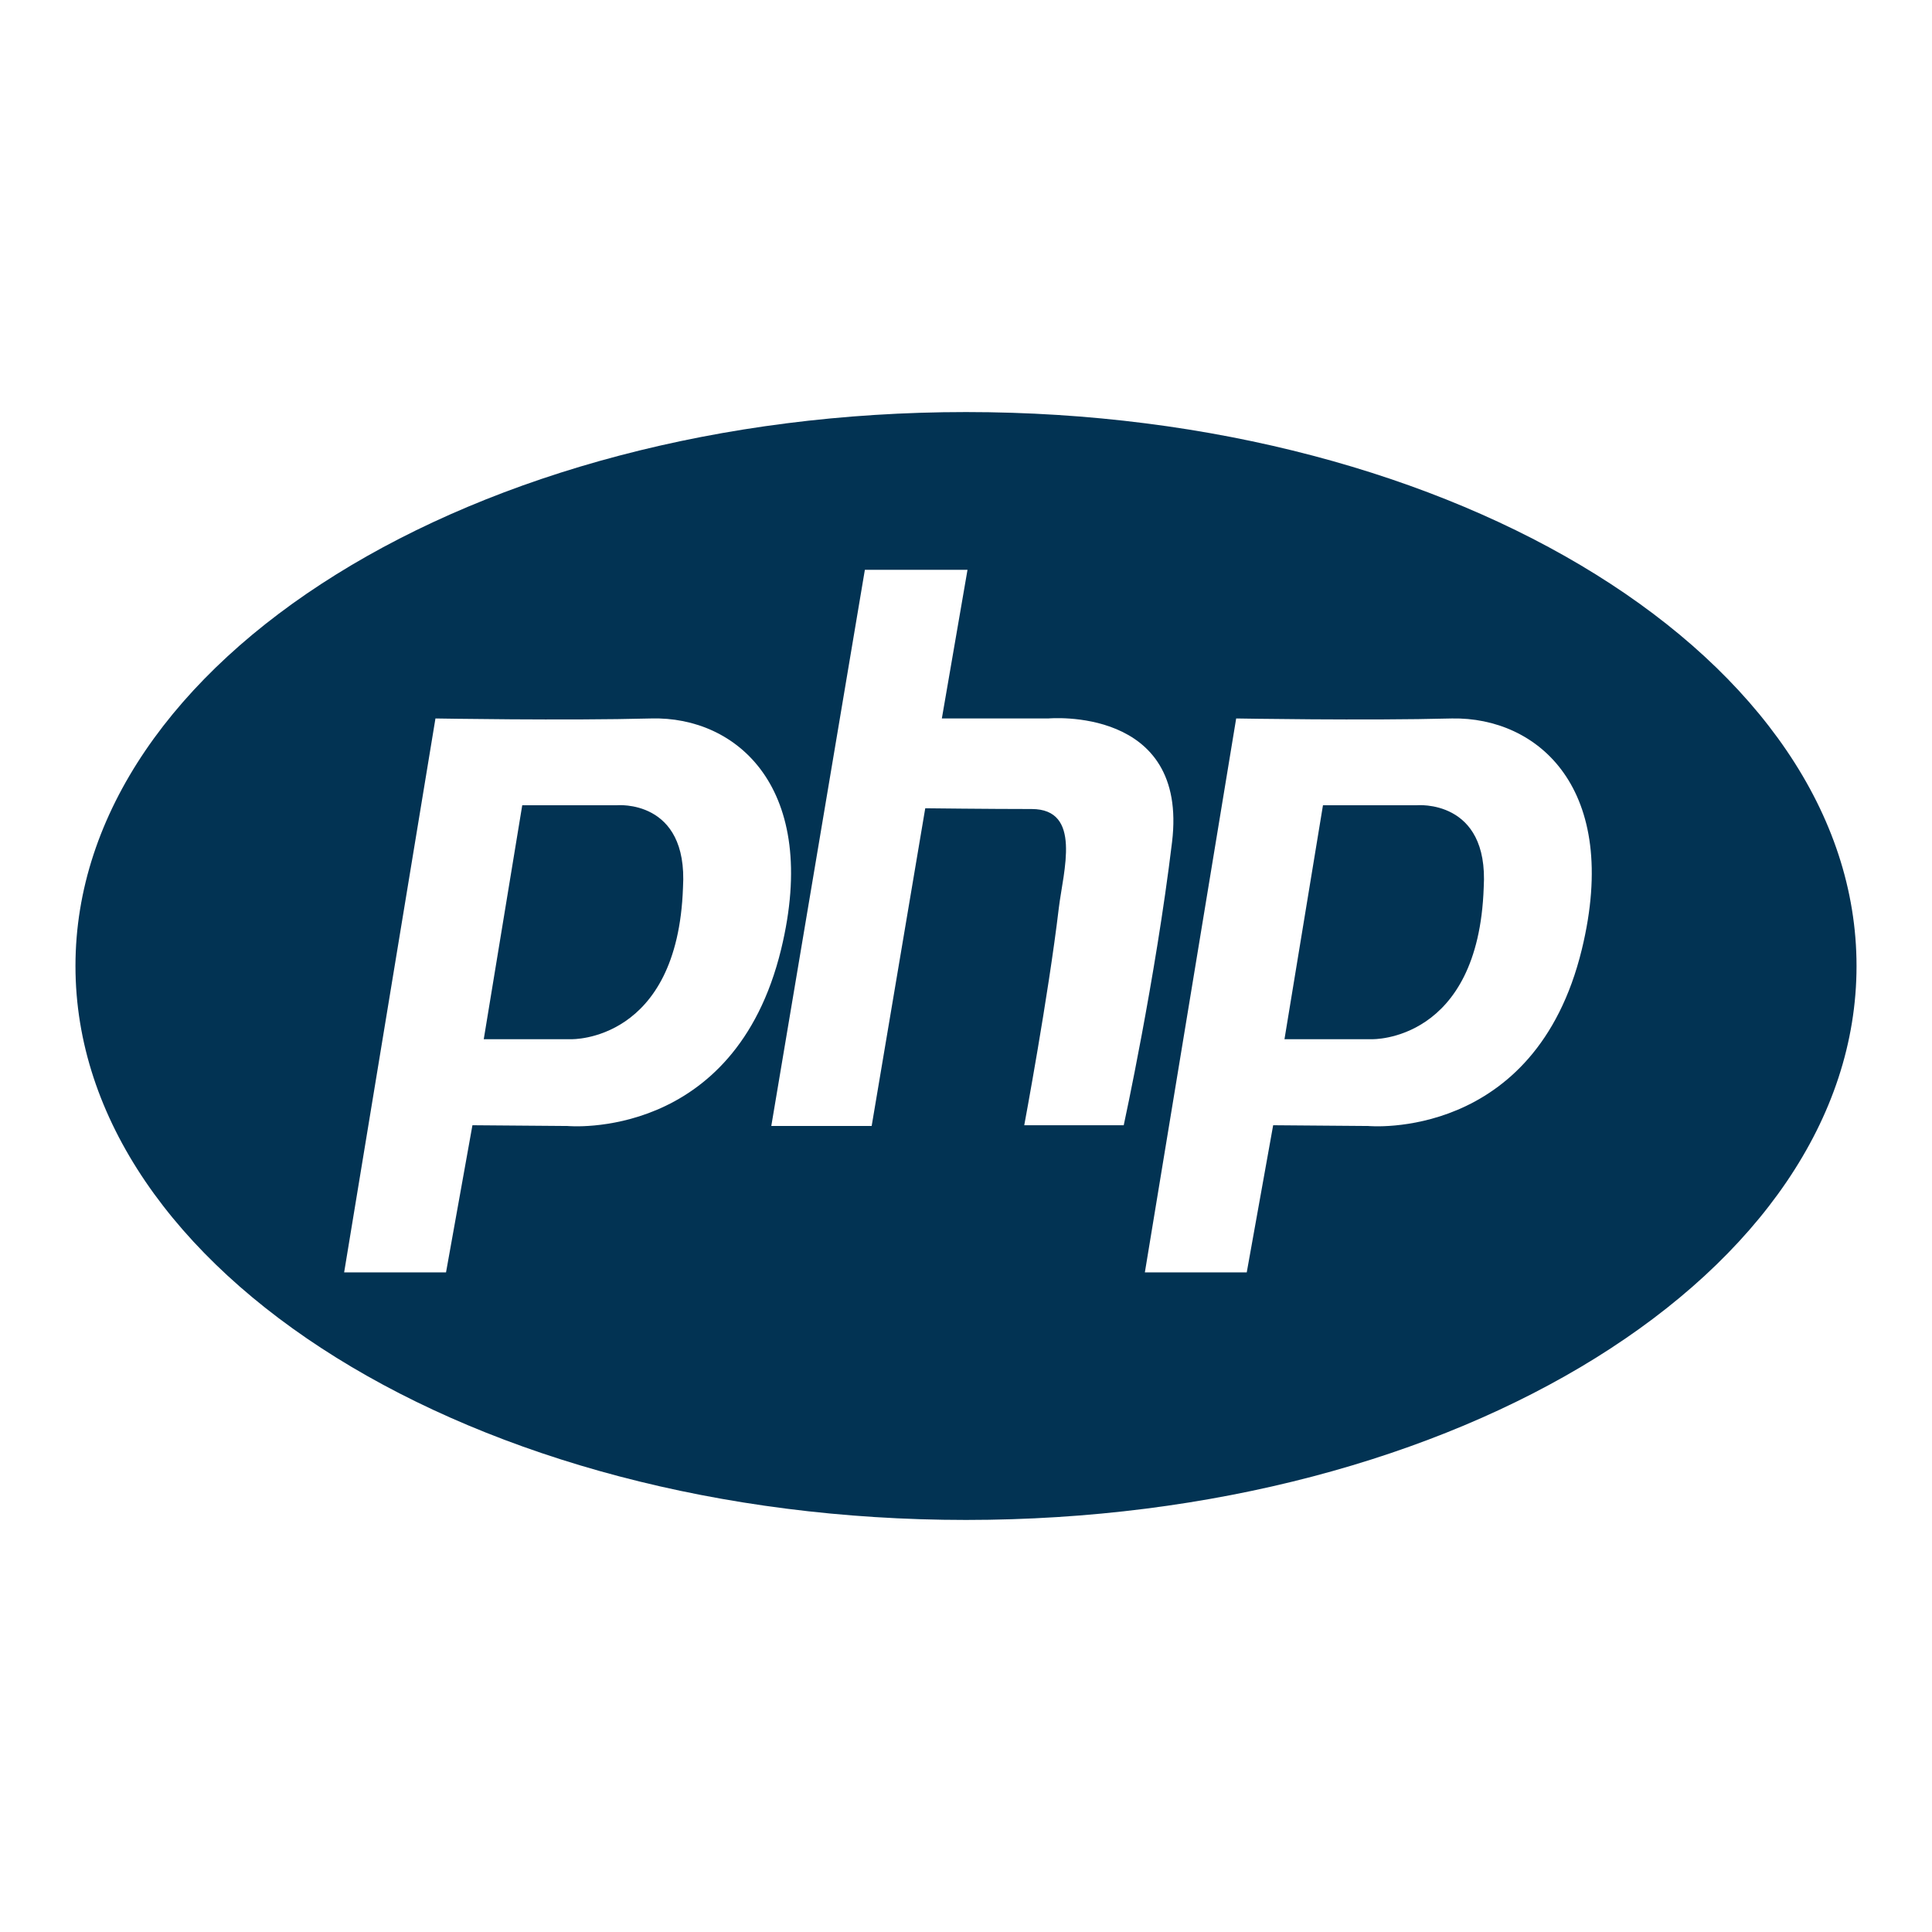 <!--?xml version="1.0" encoding="utf-8"?-->
<!-- Svg Vector Icons : http://www.onlinewebfonts.com/icon -->

<svg version="1.1" xmlns="http://www.w3.org/2000/svg" xmlns:xlink="http://www.w3.org/1999/xlink" x="0px" y="0px" viewBox="0 0 256 256" enable-background="new 0 0 256 256" xml:space="preserve">
<g><g><path fill="#023353" data-title="Layer 0" xs="0" d="M81.7,106.7H69.2l-5.1,31h11.6c0,0,14.1,0.4,14.8-20.1C91.2,105.8,81.7,106.7,81.7,106.7z M187.7,106.7h-12.4l-5.1,31h11.6c0,0,14.1,0.4,14.8-20.1C197.3,105.8,187.7,106.7,187.7,106.7z M128,54.6C62.8,54.6,10,87.5,10,128c0,40.5,52.8,73.4,118,73.4c65.2,0,118-32.8,118-73.4C246,87.5,193.2,54.6,128,54.6z M75.2,149.2l-12.6-0.1l-3.5,19.5H45.6l12.1-73.4c0,0,17.2,0.3,28.6,0c11.3-0.3,22.4,9.2,17.2,30.6C97.3,151.3,75.2,149.2,75.2,149.2z M135.7,149.2c0,0,3.2-17.1,4.6-28.9c0.6-4.9,3.1-13.1-3.6-13.1c-5.6,0-14.1-0.1-14.1-0.1l-7.1,42.1h-13.3l12.4-73.7h13.6l-3.4,19.7h14.1c0,0,18.6-1.7,16.4,16.4c-2.2,18.2-6.4,37.5-6.4,37.5H135.7L135.7,149.2z M209.6,125.8c-6.2,25.5-28.3,23.4-28.3,23.4l-12.6-0.1l-3.5,19.5h-13.5l12.1-73.4c0,0,17.2,0.3,28.6,0C203.7,95,214.8,104.4,209.6,125.8z"/></g></g>
</svg>